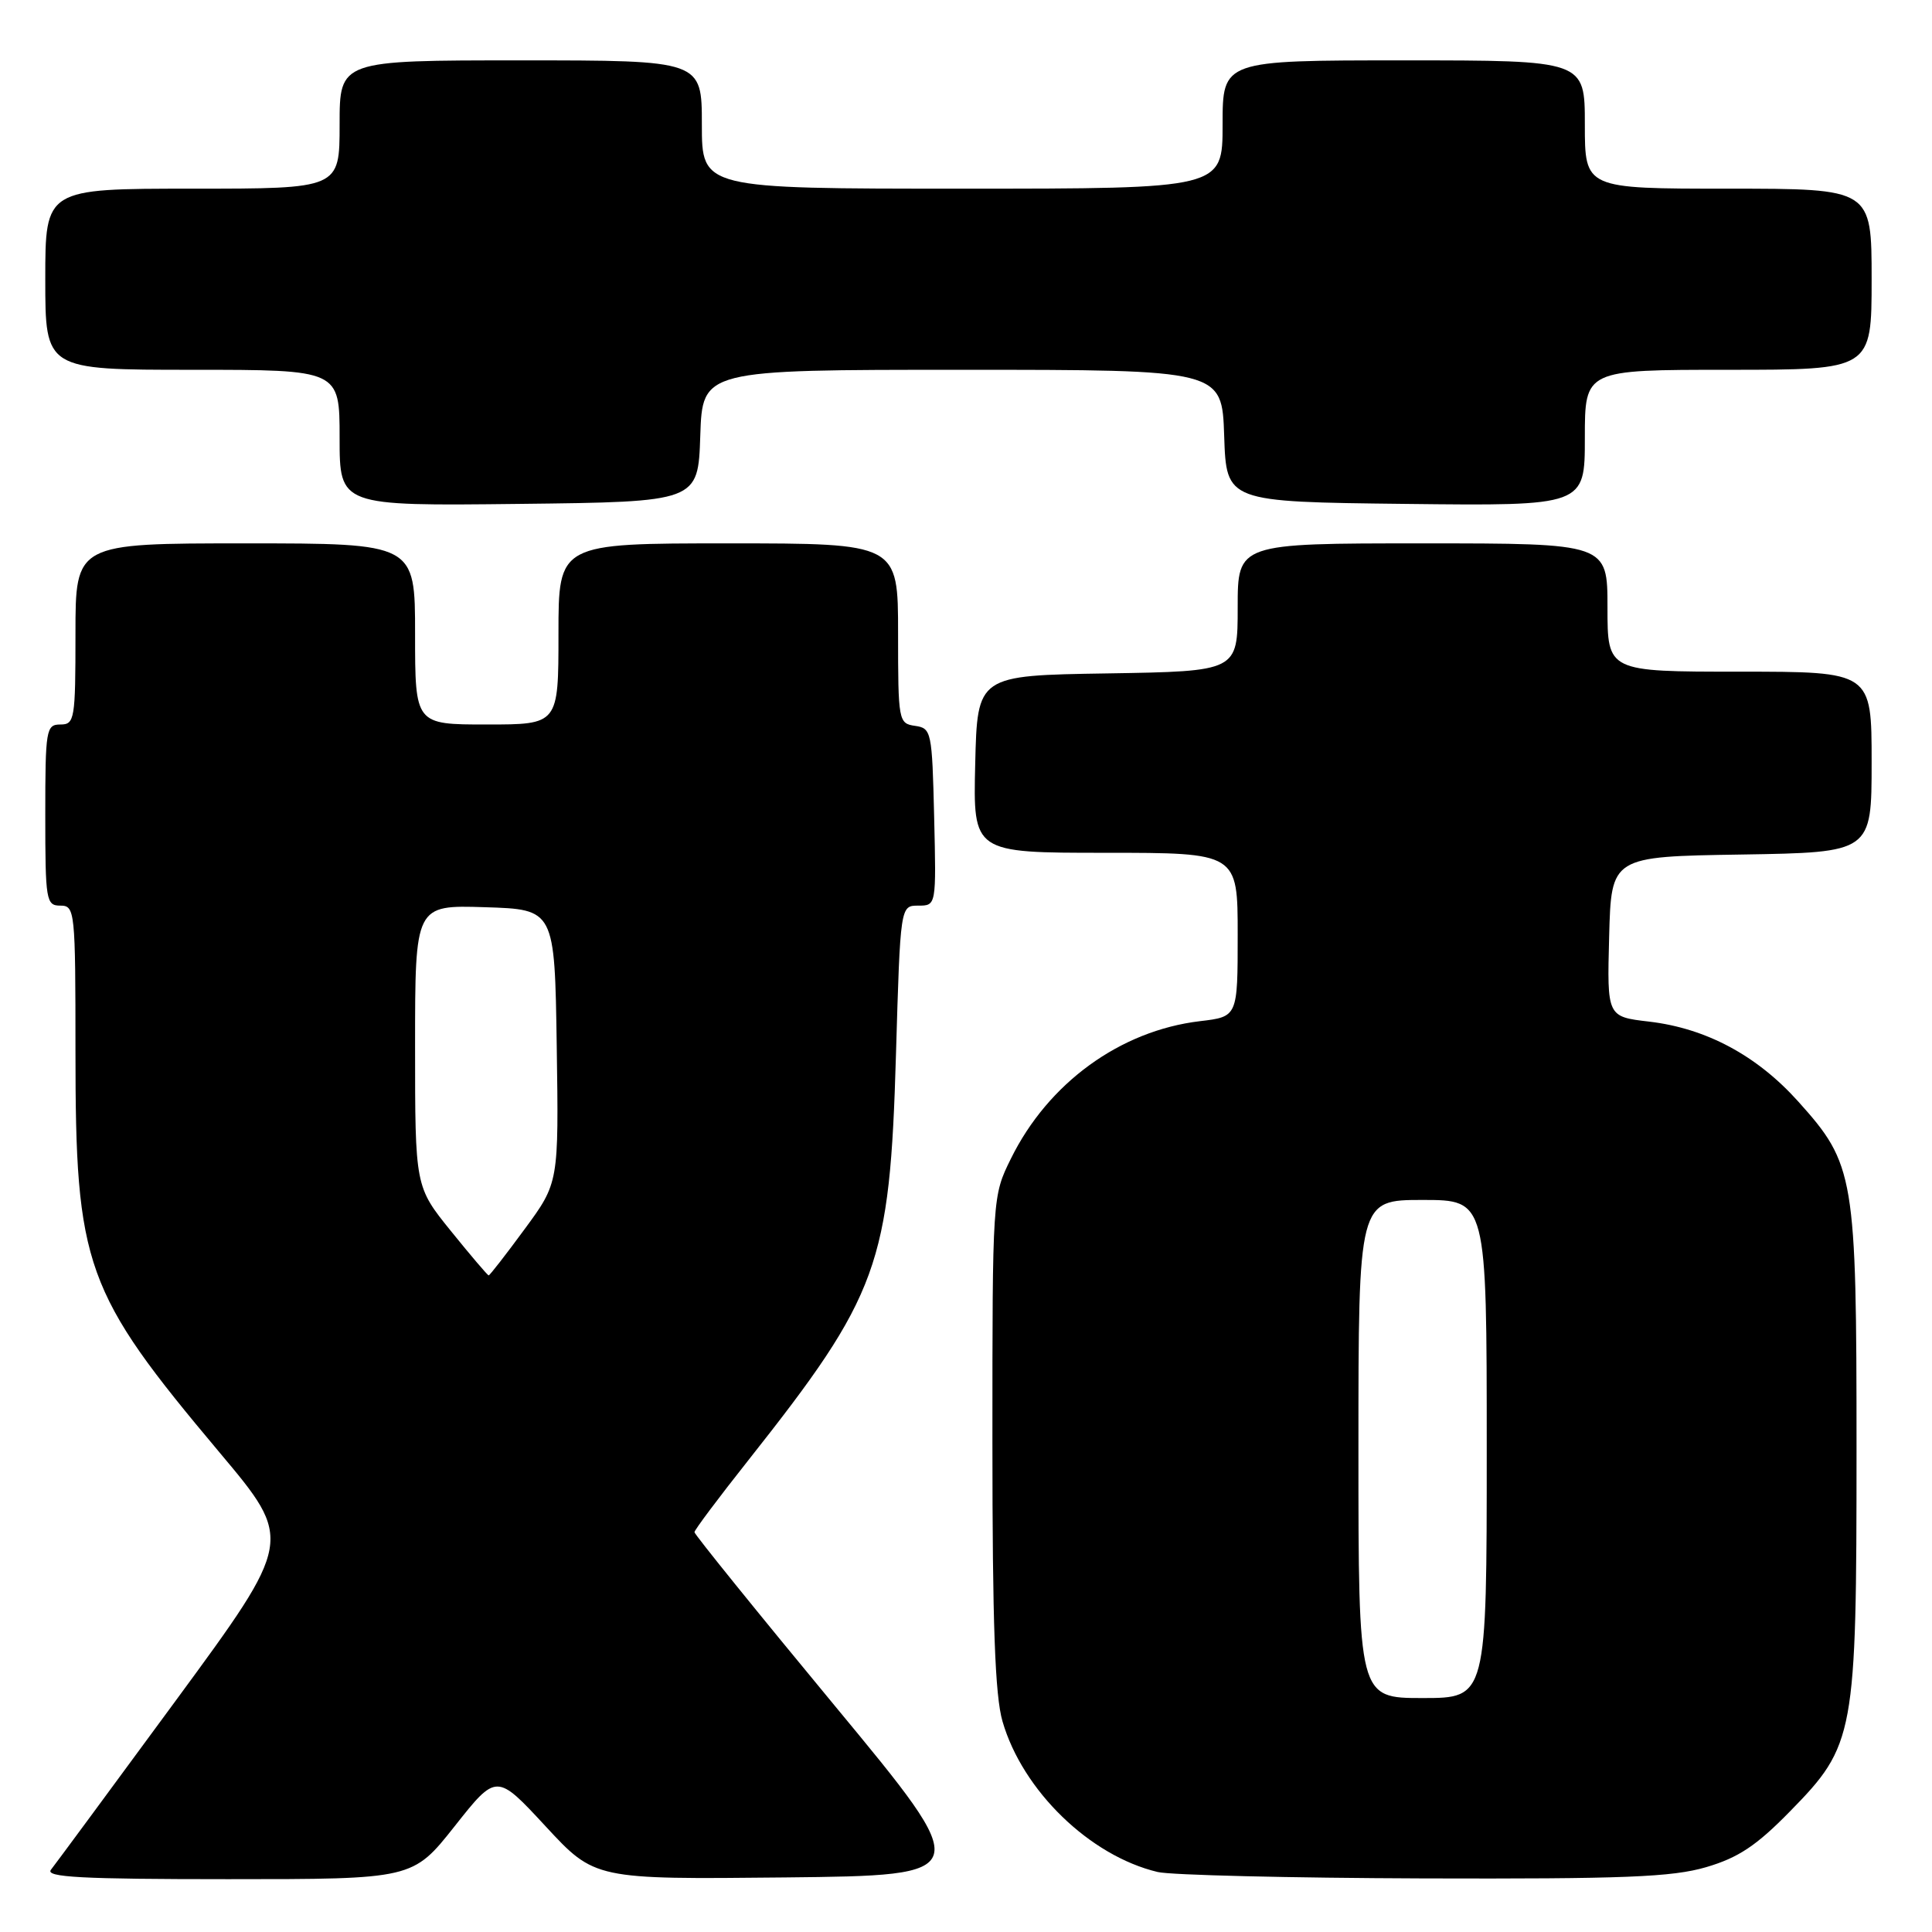 <?xml version="1.0" encoding="UTF-8" standalone="no"?>
<!DOCTYPE svg PUBLIC "-//W3C//DTD SVG 1.1//EN" "http://www.w3.org/Graphics/SVG/1.1/DTD/svg11.dtd" >
<svg xmlns="http://www.w3.org/2000/svg" xmlns:xlink="http://www.w3.org/1999/xlink" version="1.1" viewBox="0 0 256 256">
 <g >
 <path fill="currentColor"
d=" M 60.24 241.99 C 65.79 234.97 65.79 234.97 72.30 242.00 C 78.81 249.03 78.81 249.03 104.01 248.77 C 129.21 248.50 129.21 248.50 110.61 226.02 C 100.37 213.65 92.01 203.30 92.02 203.02 C 92.02 202.73 95.23 198.45 99.15 193.50 C 116.46 171.61 117.91 167.61 118.72 139.75 C 119.30 120.00 119.30 120.00 121.68 120.00 C 124.06 120.00 124.06 120.00 123.78 108.25 C 123.51 96.92 123.42 96.49 121.25 96.18 C 119.06 95.87 119.00 95.54 119.00 83.93 C 119.00 72.00 119.00 72.00 96.50 72.00 C 74.00 72.00 74.00 72.00 74.00 84.00 C 74.00 96.00 74.00 96.00 64.50 96.00 C 55.00 96.00 55.00 96.00 55.00 84.00 C 55.00 72.00 55.00 72.00 32.50 72.00 C 10.00 72.00 10.00 72.00 10.00 84.00 C 10.00 95.33 9.89 96.00 8.00 96.00 C 6.11 96.00 6.00 96.67 6.00 108.00 C 6.00 119.33 6.11 120.00 8.00 120.00 C 9.93 120.00 10.00 120.67 10.00 139.29 C 10.00 167.84 11.19 171.14 29.09 192.46 C 38.88 204.11 38.88 204.11 23.31 225.31 C 14.75 236.96 7.30 247.06 6.75 247.75 C 5.96 248.74 10.78 249.00 30.22 249.00 C 54.69 249.00 54.69 249.00 60.24 241.99 Z  M 226.07 247.41 C 230.33 246.16 232.73 244.57 237.18 240.02 C 245.78 231.24 246.00 230.02 246.00 192.00 C 246.00 155.77 245.75 154.27 238.27 145.95 C 232.79 139.85 226.08 136.26 218.53 135.37 C 212.94 134.72 212.94 134.72 213.22 124.11 C 213.50 113.50 213.50 113.50 230.75 113.23 C 248.00 112.95 248.00 112.95 248.00 100.98 C 248.00 89.00 248.00 89.00 230.50 89.00 C 213.00 89.00 213.00 89.00 213.00 80.50 C 213.00 72.00 213.00 72.00 188.50 72.00 C 164.00 72.00 164.00 72.00 164.00 80.48 C 164.00 88.95 164.00 88.95 146.75 89.23 C 129.50 89.50 129.50 89.50 129.22 101.25 C 128.94 113.00 128.94 113.00 146.47 113.00 C 164.00 113.00 164.00 113.00 164.00 123.86 C 164.00 134.72 164.00 134.72 159.00 135.31 C 148.42 136.57 138.88 143.51 133.95 153.53 C 131.50 158.49 131.50 158.54 131.50 191.00 C 131.50 215.18 131.84 224.68 132.84 228.10 C 135.50 237.27 144.40 245.91 153.40 248.05 C 155.10 248.46 170.93 248.84 188.57 248.90 C 215.17 248.98 221.56 248.73 226.07 247.41 Z  M 92.79 57.75 C 93.08 49.00 93.08 49.00 127.50 49.00 C 161.92 49.00 161.92 49.00 162.21 57.75 C 162.50 66.50 162.50 66.50 186.25 66.77 C 210.00 67.04 210.00 67.04 210.00 58.02 C 210.00 49.00 210.00 49.00 229.00 49.00 C 248.00 49.00 248.00 49.00 248.00 37.00 C 248.00 25.00 248.00 25.00 229.00 25.00 C 210.00 25.00 210.00 25.00 210.00 16.50 C 210.00 8.00 210.00 8.00 186.00 8.00 C 162.00 8.00 162.00 8.00 162.00 16.50 C 162.00 25.00 162.00 25.00 127.50 25.00 C 93.00 25.00 93.00 25.00 93.00 16.50 C 93.00 8.00 93.00 8.00 69.00 8.00 C 45.00 8.00 45.00 8.00 45.00 16.50 C 45.00 25.00 45.00 25.00 25.50 25.00 C 6.00 25.00 6.00 25.00 6.00 37.00 C 6.00 49.00 6.00 49.00 25.50 49.00 C 45.00 49.00 45.00 49.00 45.00 58.02 C 45.00 67.04 45.00 67.04 68.75 66.77 C 92.50 66.50 92.50 66.50 92.79 57.75 Z  M 59.75 163.12 C 55.00 157.24 55.00 157.24 55.00 138.58 C 55.00 119.92 55.00 119.92 64.25 120.21 C 73.50 120.50 73.50 120.50 73.77 138.61 C 74.04 156.72 74.04 156.72 69.52 162.86 C 67.04 166.24 64.89 169.00 64.75 169.00 C 64.61 168.99 62.36 166.35 59.75 163.12 Z  M 180.00 192.00 C 180.00 159.00 180.00 159.00 188.50 159.00 C 197.00 159.00 197.00 159.00 197.00 192.00 C 197.00 225.00 197.00 225.00 188.50 225.00 C 180.00 225.00 180.00 225.00 180.00 192.00 Z "/>
</g>
</svg>
